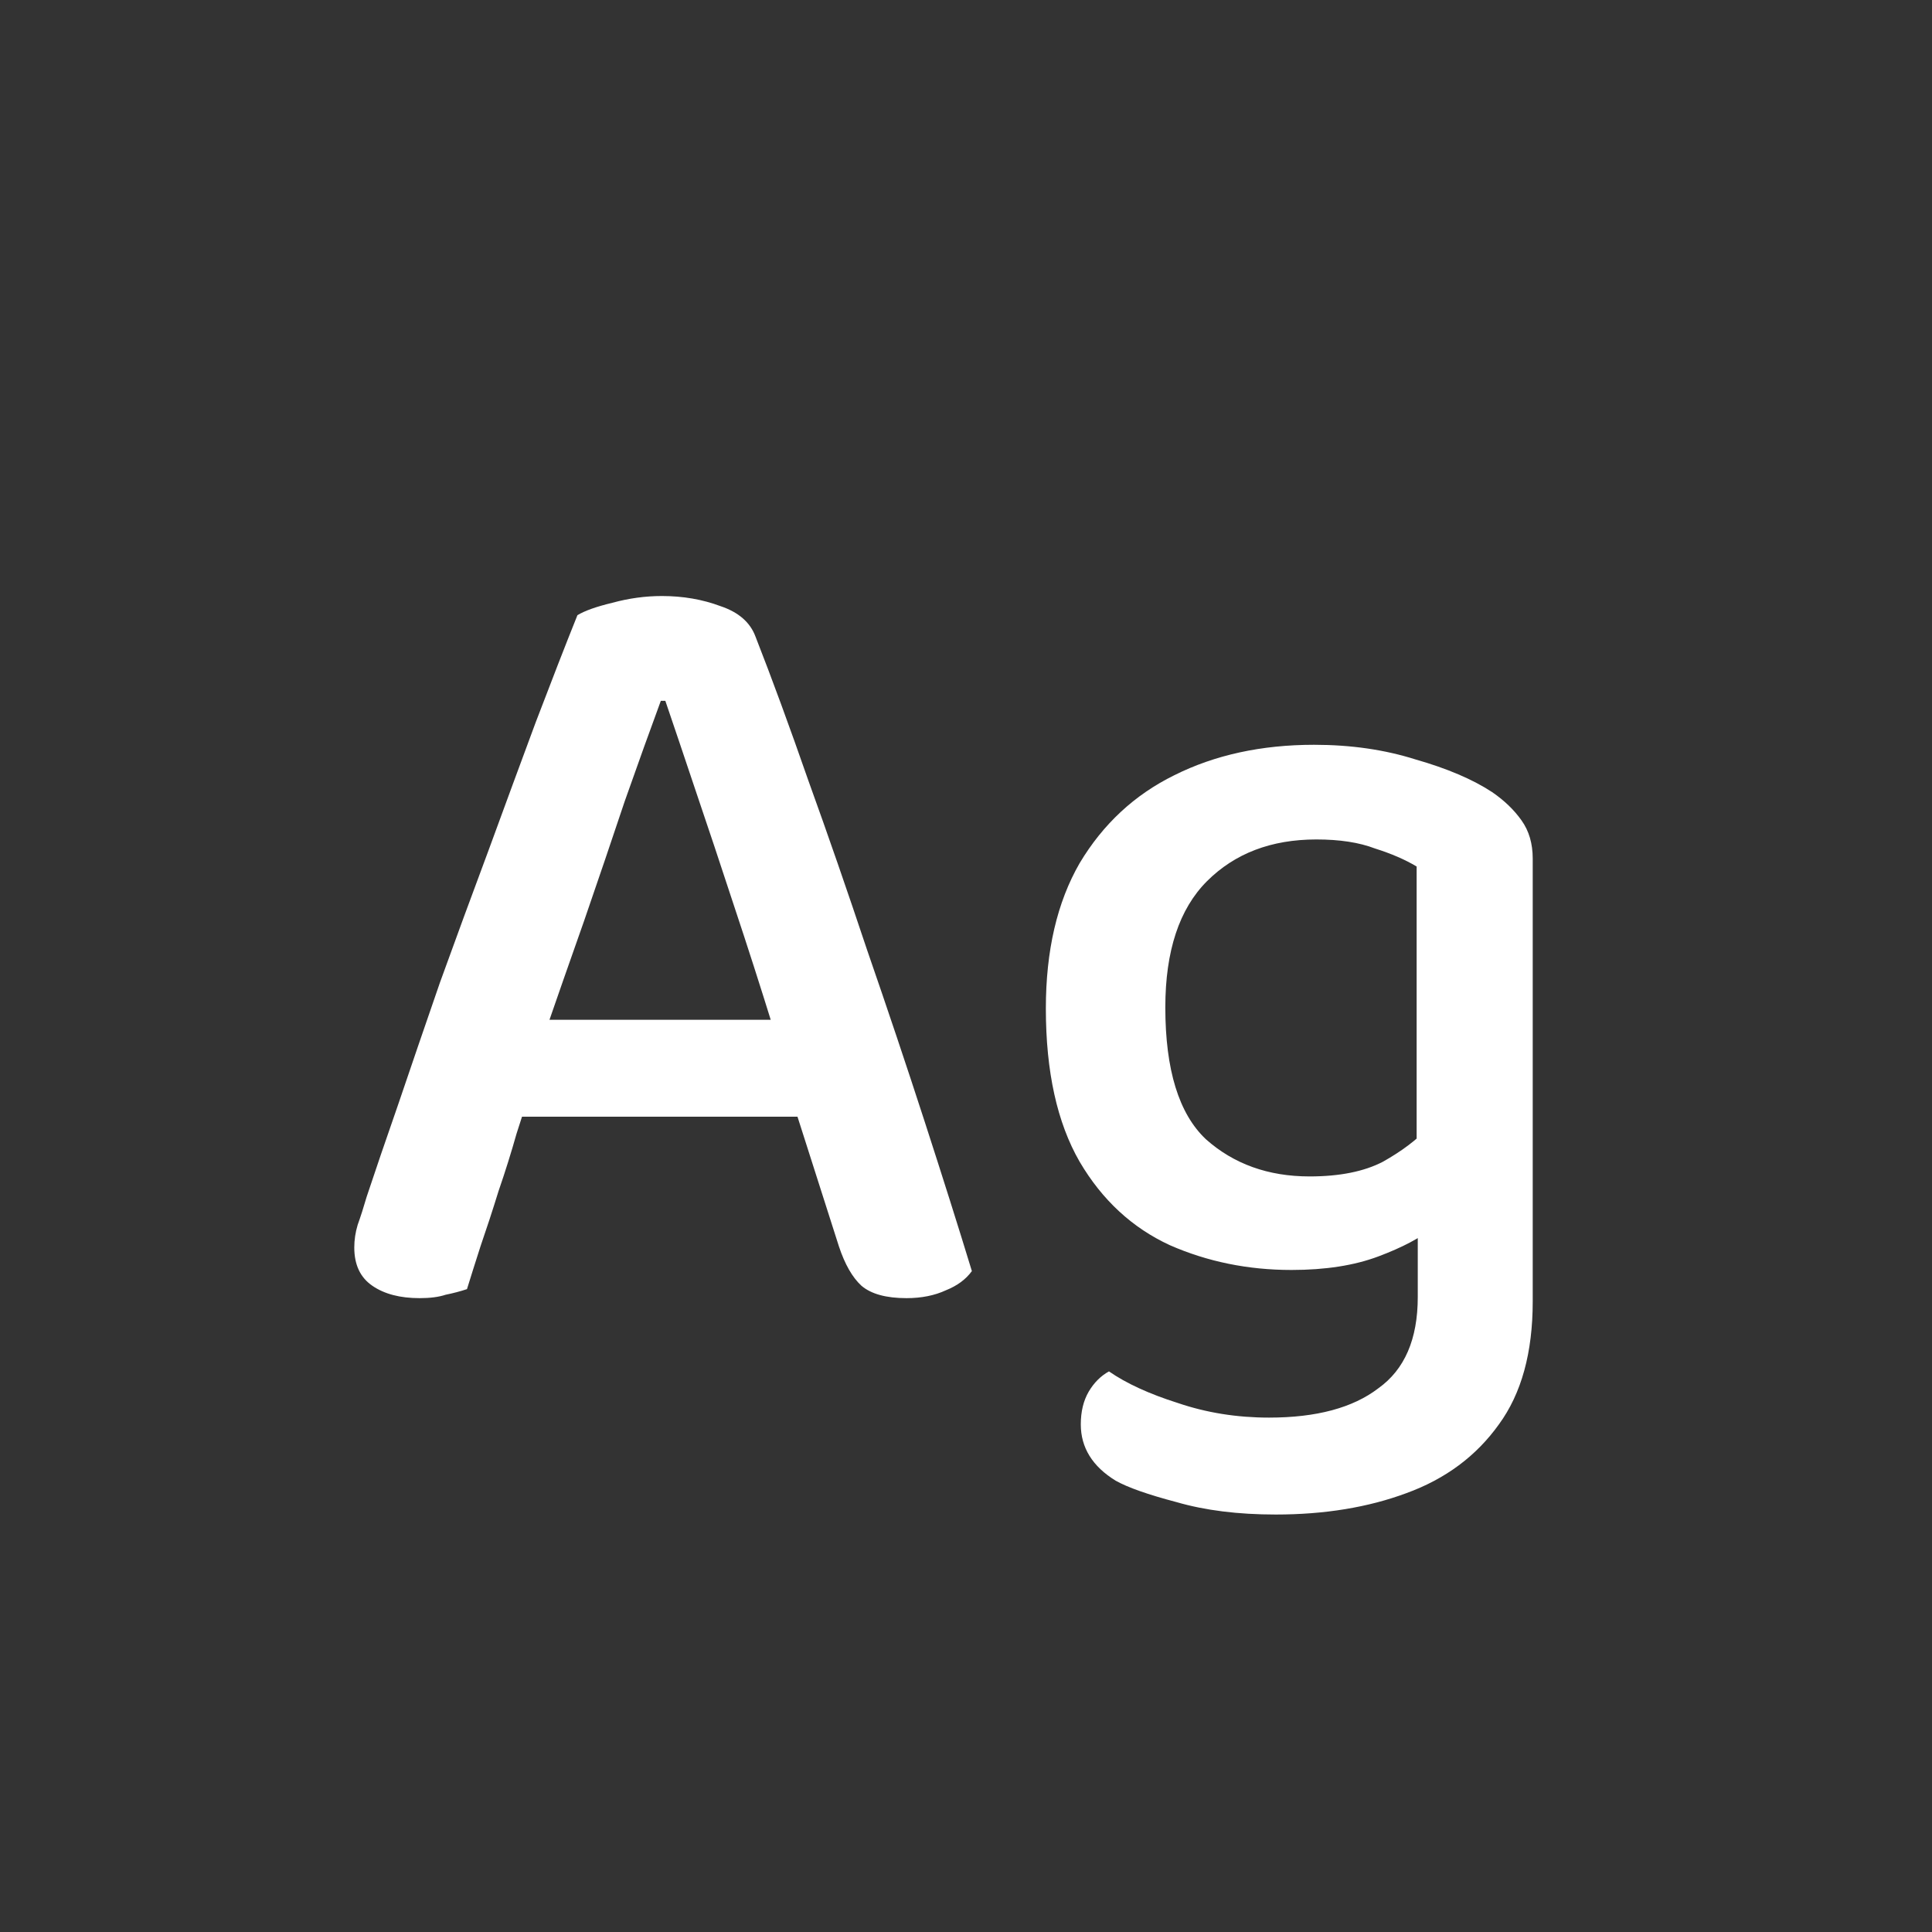 <svg width="24" height="24" viewBox="0 0 24 24" fill="none" xmlns="http://www.w3.org/2000/svg">
<rect x="0" y="0" width="24" height="24" fill="#333333" stroke="none"/>
<path d="M8.265 8.706H8.209C8.078 9.061 7.929 9.476 7.761 9.952C7.602 10.428 7.434 10.923 7.257 11.436C7.079 11.94 6.911 12.421 6.753 12.878L6.613 13.48C6.557 13.648 6.491 13.849 6.417 14.082C6.351 14.315 6.277 14.553 6.193 14.796C6.118 15.039 6.043 15.267 5.969 15.482C5.903 15.687 5.847 15.865 5.801 16.014C5.717 16.042 5.628 16.065 5.535 16.084C5.451 16.112 5.343 16.126 5.213 16.126C4.97 16.126 4.774 16.075 4.625 15.972C4.475 15.869 4.401 15.711 4.401 15.496C4.401 15.403 4.415 15.309 4.443 15.216C4.48 15.113 4.517 14.997 4.555 14.866C4.657 14.558 4.788 14.175 4.947 13.718C5.105 13.251 5.278 12.747 5.465 12.206C5.661 11.665 5.861 11.119 6.067 10.568C6.272 10.008 6.468 9.476 6.655 8.972C6.851 8.459 7.023 8.015 7.173 7.642C7.266 7.586 7.411 7.535 7.607 7.488C7.812 7.432 8.017 7.404 8.223 7.404C8.484 7.404 8.727 7.446 8.951 7.53C9.175 7.605 9.319 7.731 9.385 7.908C9.59 8.431 9.809 9.028 10.043 9.7C10.286 10.372 10.528 11.072 10.771 11.8C11.023 12.528 11.261 13.237 11.485 13.928C11.709 14.619 11.905 15.239 12.073 15.79C11.998 15.893 11.891 15.972 11.751 16.028C11.611 16.093 11.447 16.126 11.261 16.126C11.009 16.126 10.822 16.075 10.701 15.972C10.589 15.869 10.495 15.706 10.421 15.482L9.777 13.466L9.609 12.78C9.45 12.267 9.287 11.758 9.119 11.254C8.951 10.741 8.792 10.265 8.643 9.826C8.493 9.378 8.367 9.005 8.265 8.706ZM5.927 13.872L6.459 12.668H10.141L10.379 13.872H5.927ZM16.044 15.776C15.503 15.776 14.999 15.673 14.532 15.468C14.066 15.253 13.692 14.908 13.412 14.432C13.132 13.947 12.992 13.312 12.992 12.528C12.992 11.809 13.132 11.207 13.412 10.722C13.702 10.237 14.094 9.873 14.588 9.63C15.092 9.378 15.671 9.252 16.324 9.252C16.782 9.252 17.202 9.313 17.584 9.434C17.976 9.546 18.294 9.681 18.536 9.84C18.686 9.943 18.807 10.059 18.9 10.19C18.994 10.321 19.04 10.479 19.04 10.666V15.02H17.598V10.764C17.458 10.68 17.286 10.605 17.08 10.54C16.884 10.465 16.642 10.428 16.352 10.428C15.792 10.428 15.34 10.601 14.994 10.946C14.649 11.291 14.476 11.814 14.476 12.514C14.476 13.289 14.644 13.835 14.98 14.152C15.326 14.46 15.755 14.614 16.268 14.614C16.642 14.614 16.945 14.553 17.178 14.432C17.412 14.301 17.603 14.157 17.752 13.998L17.808 15.244C17.65 15.375 17.421 15.496 17.122 15.608C16.824 15.72 16.464 15.776 16.044 15.776ZM17.612 16.112V14.698H19.04V16.168C19.04 16.803 18.9 17.311 18.62 17.694C18.34 18.086 17.958 18.371 17.472 18.548C16.996 18.725 16.455 18.814 15.848 18.814C15.382 18.814 14.971 18.763 14.616 18.66C14.262 18.567 14.01 18.478 13.86 18.394C13.571 18.217 13.426 17.983 13.426 17.694C13.426 17.535 13.459 17.4 13.524 17.288C13.59 17.176 13.674 17.092 13.776 17.036C13.991 17.185 14.276 17.316 14.63 17.428C14.985 17.549 15.363 17.61 15.764 17.61C16.352 17.61 16.805 17.489 17.122 17.246C17.449 17.013 17.612 16.635 17.612 16.112Z" fill="white"/>
</svg>
